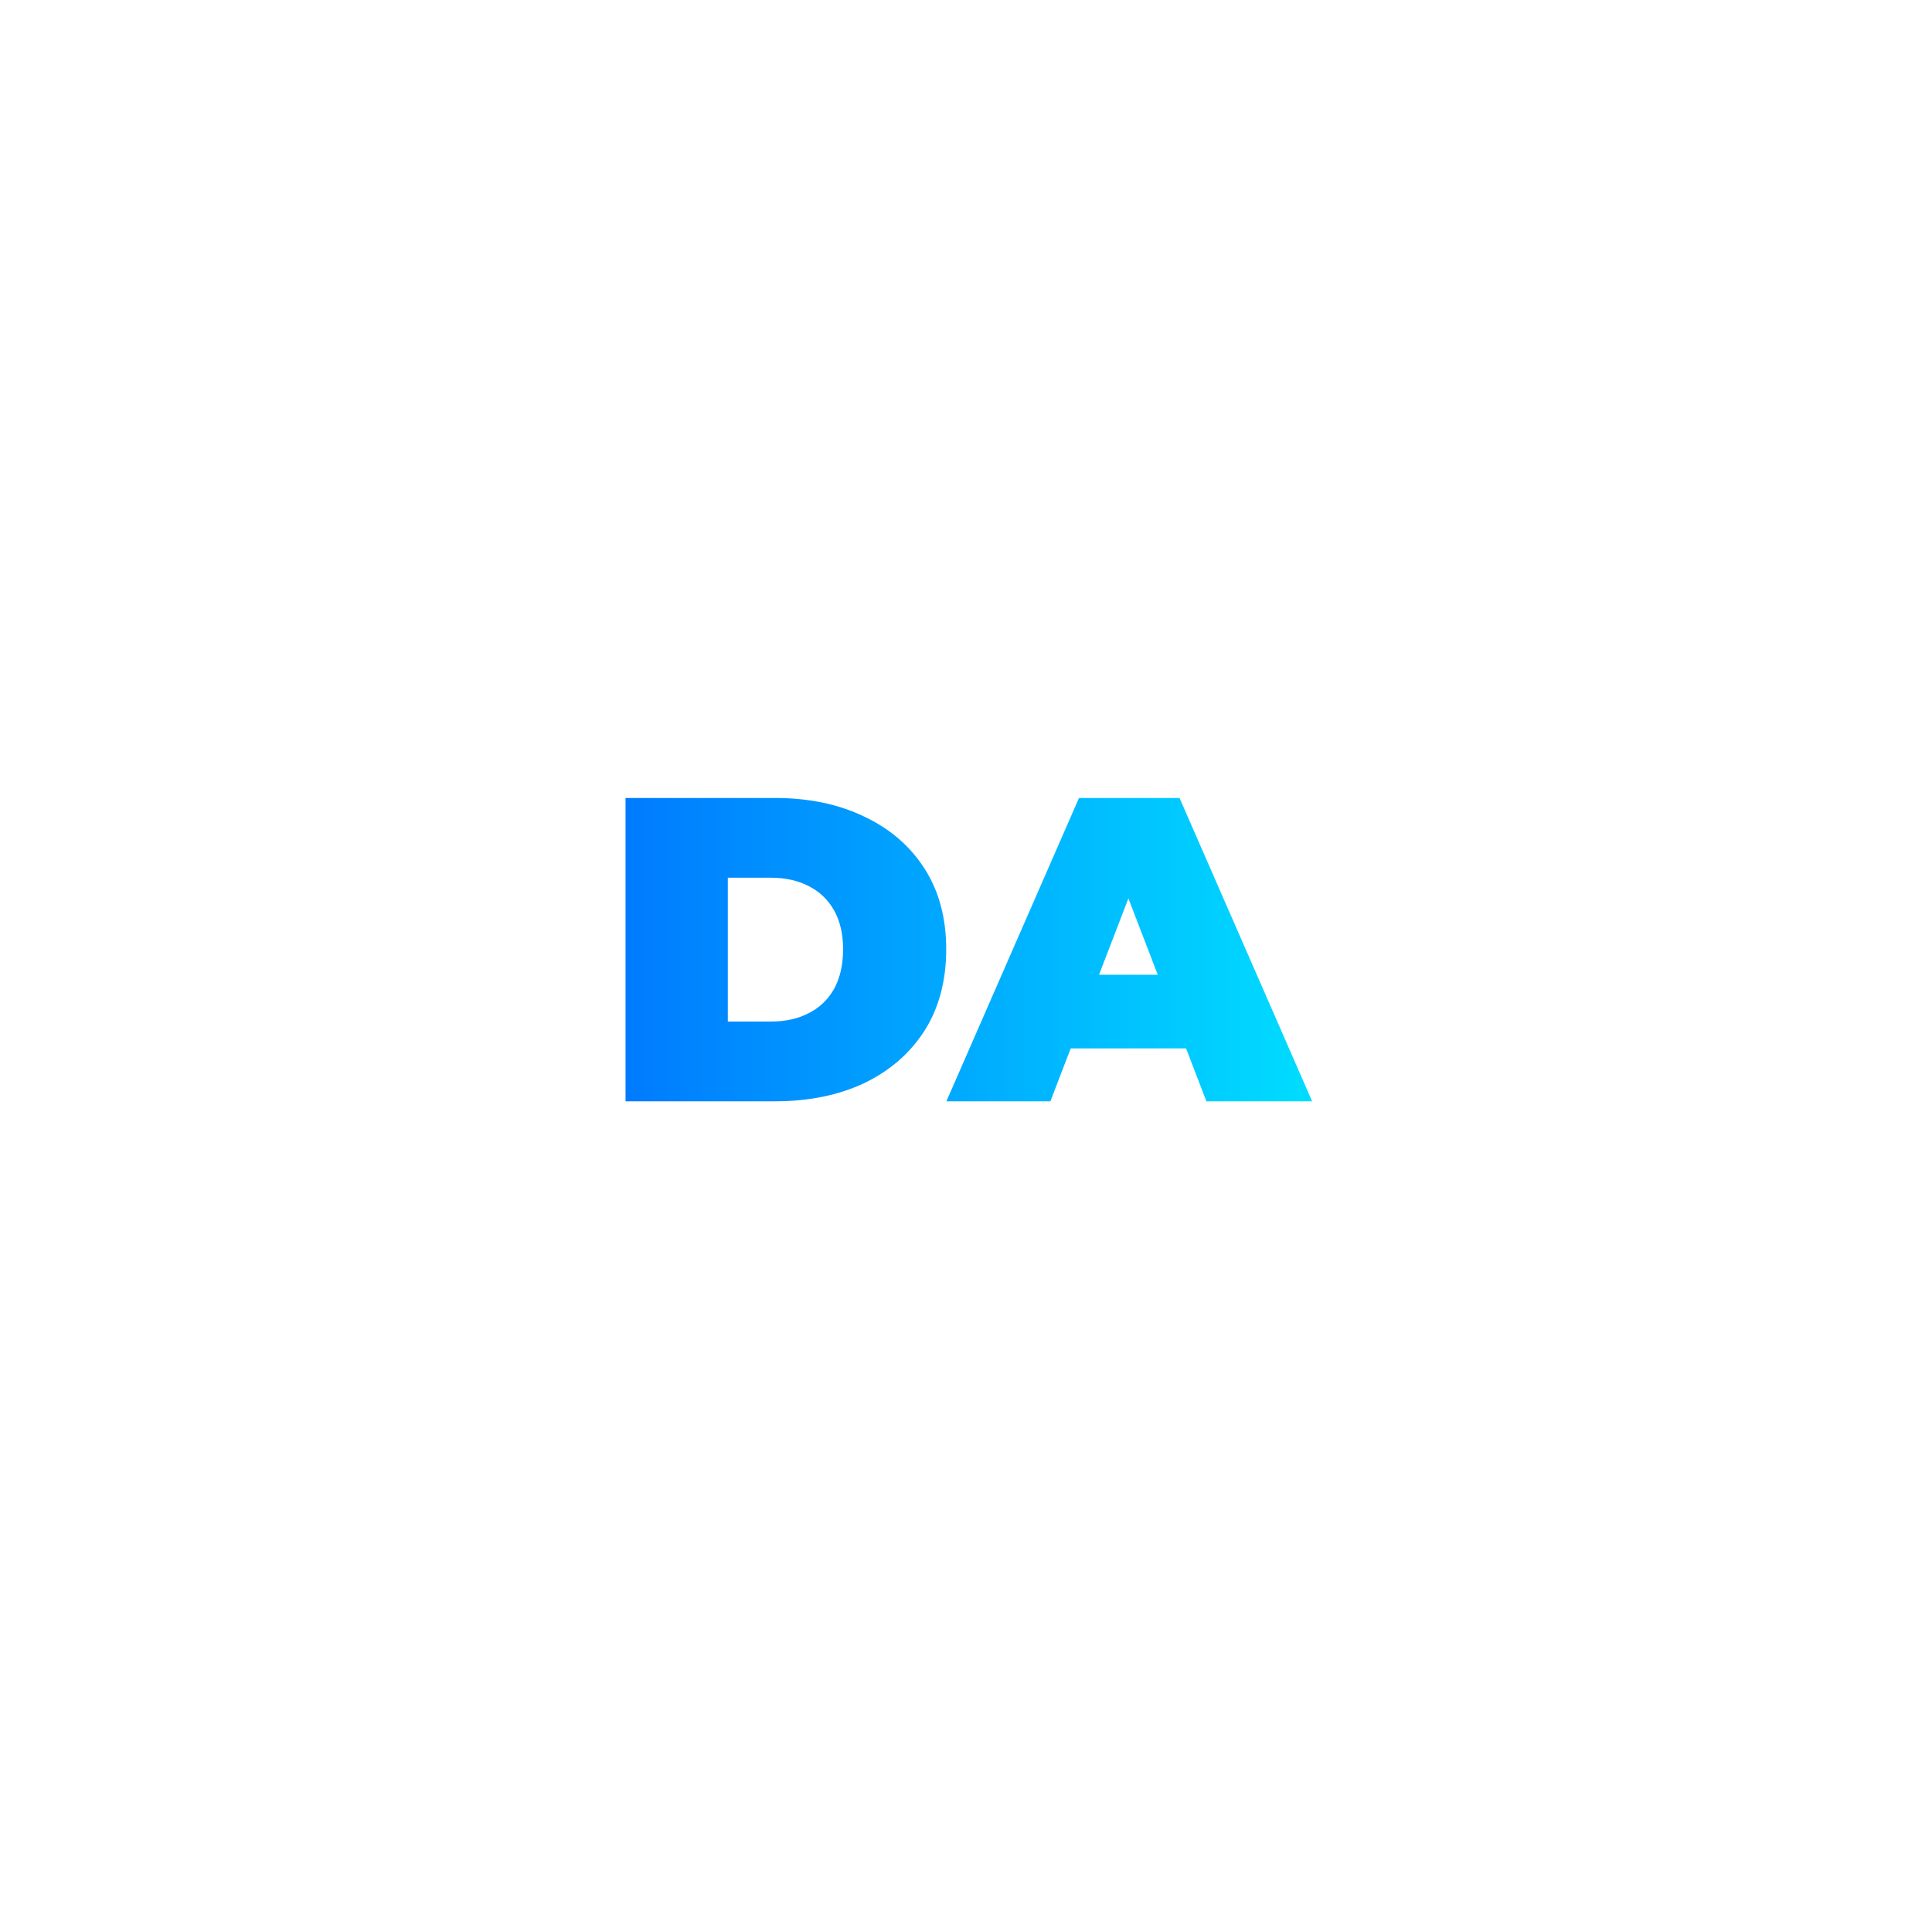 <svg width="107" height="106" viewBox="0 0 107 106" fill="none" xmlns="http://www.w3.org/2000/svg">
<g filter="url(#filter0_dddd_10_25)">
<rect x="10" y="10" width="86.021" height="85" rx="15" fill="white"/>
</g>
<path d="M34.644 61V44.2H42.924C44.796 44.2 46.444 44.544 47.868 45.232C49.292 45.904 50.404 46.864 51.204 48.112C52.004 49.36 52.404 50.848 52.404 52.576C52.404 54.32 52.004 55.824 51.204 57.088C50.404 58.336 49.292 59.304 47.868 59.992C46.444 60.664 44.796 61 42.924 61H34.644ZM40.308 56.584H42.684C43.484 56.584 44.18 56.432 44.772 56.128C45.38 55.824 45.852 55.376 46.188 54.784C46.524 54.176 46.692 53.44 46.692 52.576C46.692 51.728 46.524 51.008 46.188 50.416C45.852 49.824 45.38 49.376 44.772 49.072C44.18 48.768 43.484 48.616 42.684 48.616H40.308V56.584ZM52.414 61L59.758 44.2H65.326L72.67 61H66.814L61.39 46.888H63.598L58.174 61H52.414ZM56.782 58.072L58.222 53.992H65.95L67.39 58.072H56.782Z" fill="url(#paint0_linear_10_25)"/>
<defs>
<filter id="filter0_dddd_10_25" x="0" y="0" width="106.021" height="106" filterUnits="userSpaceOnUse" color-interpolation-filters="sRGB">
<feFlood flood-opacity="0" result="BackgroundImageFix"/>
<feColorMatrix in="SourceAlpha" type="matrix" values="0 0 0 0 0 0 0 0 0 0 0 0 0 0 0 0 0 0 127 0" result="hardAlpha"/>
<feOffset dx="-3" dy="4"/>
<feGaussianBlur stdDeviation="3.5"/>
<feComposite in2="hardAlpha" operator="out"/>
<feColorMatrix type="matrix" values="0 0 0 0 0.282 0 0 0 0 0.282 0 0 0 0 0.282 0 0 0 0.25 0"/>
<feBlend mode="normal" in2="BackgroundImageFix" result="effect1_dropShadow_10_25"/>
<feColorMatrix in="SourceAlpha" type="matrix" values="0 0 0 0 0 0 0 0 0 0 0 0 0 0 0 0 0 0 127 0" result="hardAlpha"/>
<feOffset dy="-3"/>
<feGaussianBlur stdDeviation="3.5"/>
<feComposite in2="hardAlpha" operator="out"/>
<feColorMatrix type="matrix" values="0 0 0 0 0.282 0 0 0 0 0.282 0 0 0 0 0.282 0 0 0 0.25 0"/>
<feBlend mode="normal" in2="effect1_dropShadow_10_25" result="effect2_dropShadow_10_25"/>
<feColorMatrix in="SourceAlpha" type="matrix" values="0 0 0 0 0 0 0 0 0 0 0 0 0 0 0 0 0 0 127 0" result="hardAlpha"/>
<feOffset dx="3"/>
<feGaussianBlur stdDeviation="3.5"/>
<feComposite in2="hardAlpha" operator="out"/>
<feColorMatrix type="matrix" values="0 0 0 0 0.282 0 0 0 0 0.282 0 0 0 0 0.282 0 0 0 0.25 0"/>
<feBlend mode="normal" in2="effect2_dropShadow_10_25" result="effect3_dropShadow_10_25"/>
<feColorMatrix in="SourceAlpha" type="matrix" values="0 0 0 0 0 0 0 0 0 0 0 0 0 0 0 0 0 0 127 0" result="hardAlpha"/>
<feOffset dy="3"/>
<feGaussianBlur stdDeviation="3.5"/>
<feComposite in2="hardAlpha" operator="out"/>
<feColorMatrix type="matrix" values="0 0 0 0 0.281 0 0 0 0 0.281 0 0 0 0 0.281 0 0 0 0.25 0"/>
<feBlend mode="normal" in2="effect3_dropShadow_10_25" result="effect4_dropShadow_10_25"/>
<feBlend mode="normal" in="SourceGraphic" in2="effect4_dropShadow_10_25" result="shape"/>
</filter>
<linearGradient id="paint0_linear_10_25" x1="33.276" y1="52.5" x2="72.744" y2="52.5" gradientUnits="userSpaceOnUse">
<stop stop-color="#0077FF"/>
<stop offset="1" stop-color="#00DDFF"/>
</linearGradient>
</defs>
</svg>
